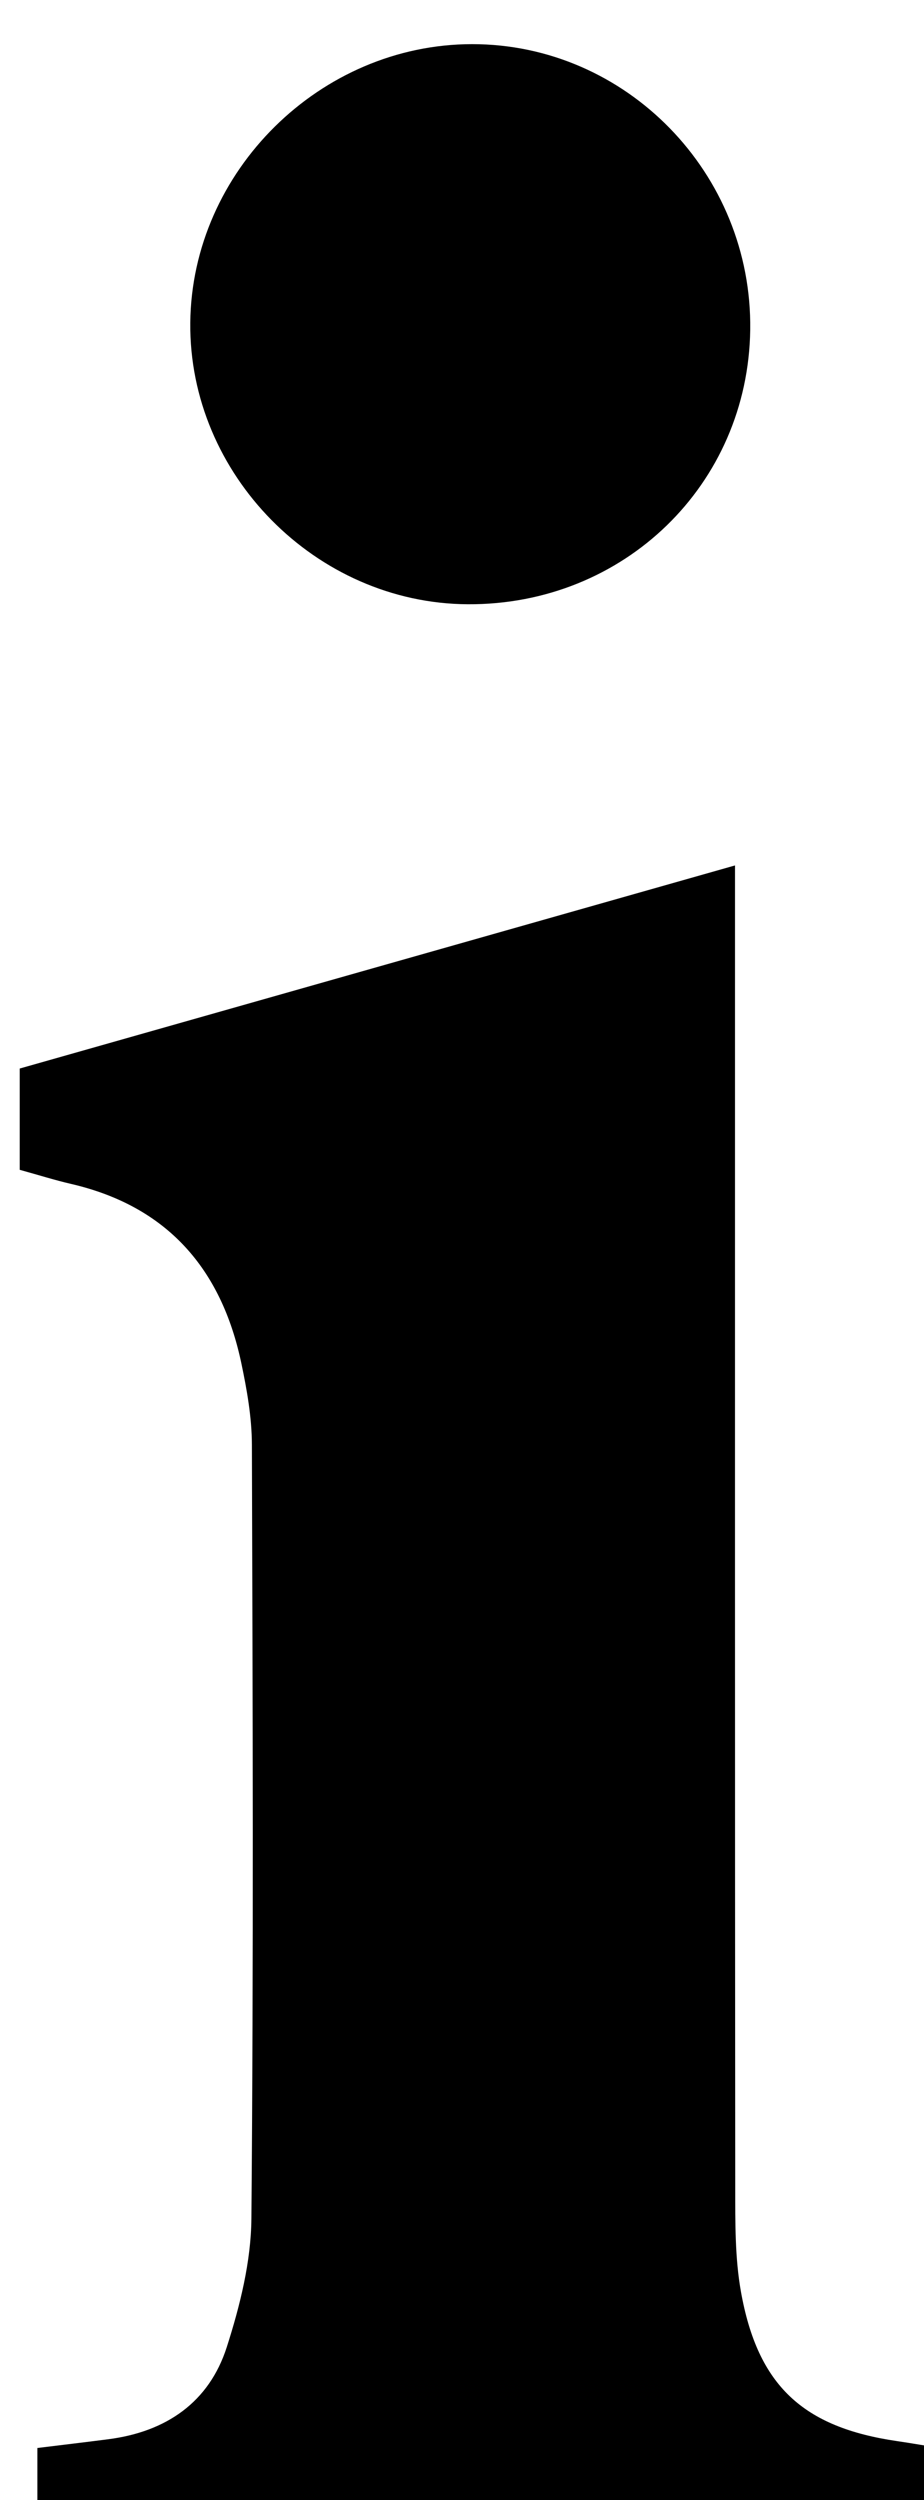 <?xml version="1.0" encoding="iso-8859-1"?>
<!-- Generator: Adobe Illustrator 25.2.1, SVG Export Plug-In . SVG Version: 6.00 Build 0)  -->
<svg version="1.1" xmlns="http://www.w3.org/2000/svg" xmlns:xlink="http://www.w3.org/1999/xlink" x="0px" y="0px"
	 viewBox="0 0 84.16 227.616" style="enable-background:new 0 0 84.16 227.616;" xml:space="preserve">
<g>
	<path d="M1.796,106.501c0-3.158,0-5.96,0-9.221c21.565-6.12,43.079-12.226,65.15-18.49c0,2.321,0,4.122,0,5.923
		c0,38.157-0.011,76.313,0.021,114.47c0.003,3.156-0.031,6.37,0.52,9.457c1.527,8.557,5.658,12.35,14.221,13.601
		c1.309,0.191,2.613,0.421,4.248,0.686c0,2.825,0,5.579,0,8.708c-27.343,0-54.751,0-82.551,0c0-2.77,0-5.654,0-8.768
		c2.206-0.271,4.34-0.522,6.472-0.798c5.248-0.679,9.169-3.353,10.783-8.402c1.201-3.758,2.205-7.771,2.238-11.68
		c0.199-23.492,0.121-46.986,0.045-70.479c-0.008-2.473-0.451-4.978-0.964-7.41c-1.814-8.595-6.755-14.288-15.523-16.317
		C5.02,107.45,3.61,107.003,1.796,106.501z"/>
	<path d="M42.598,55.012c-13.827-0.081-25.401-11.821-25.267-25.63C17.465,15.59,29.166,4.027,42.997,4.019
		c14.059-0.008,25.533,11.771,25.335,26.01C68.135,44.124,56.834,55.095,42.598,55.012z"/>
</g>
</svg>
